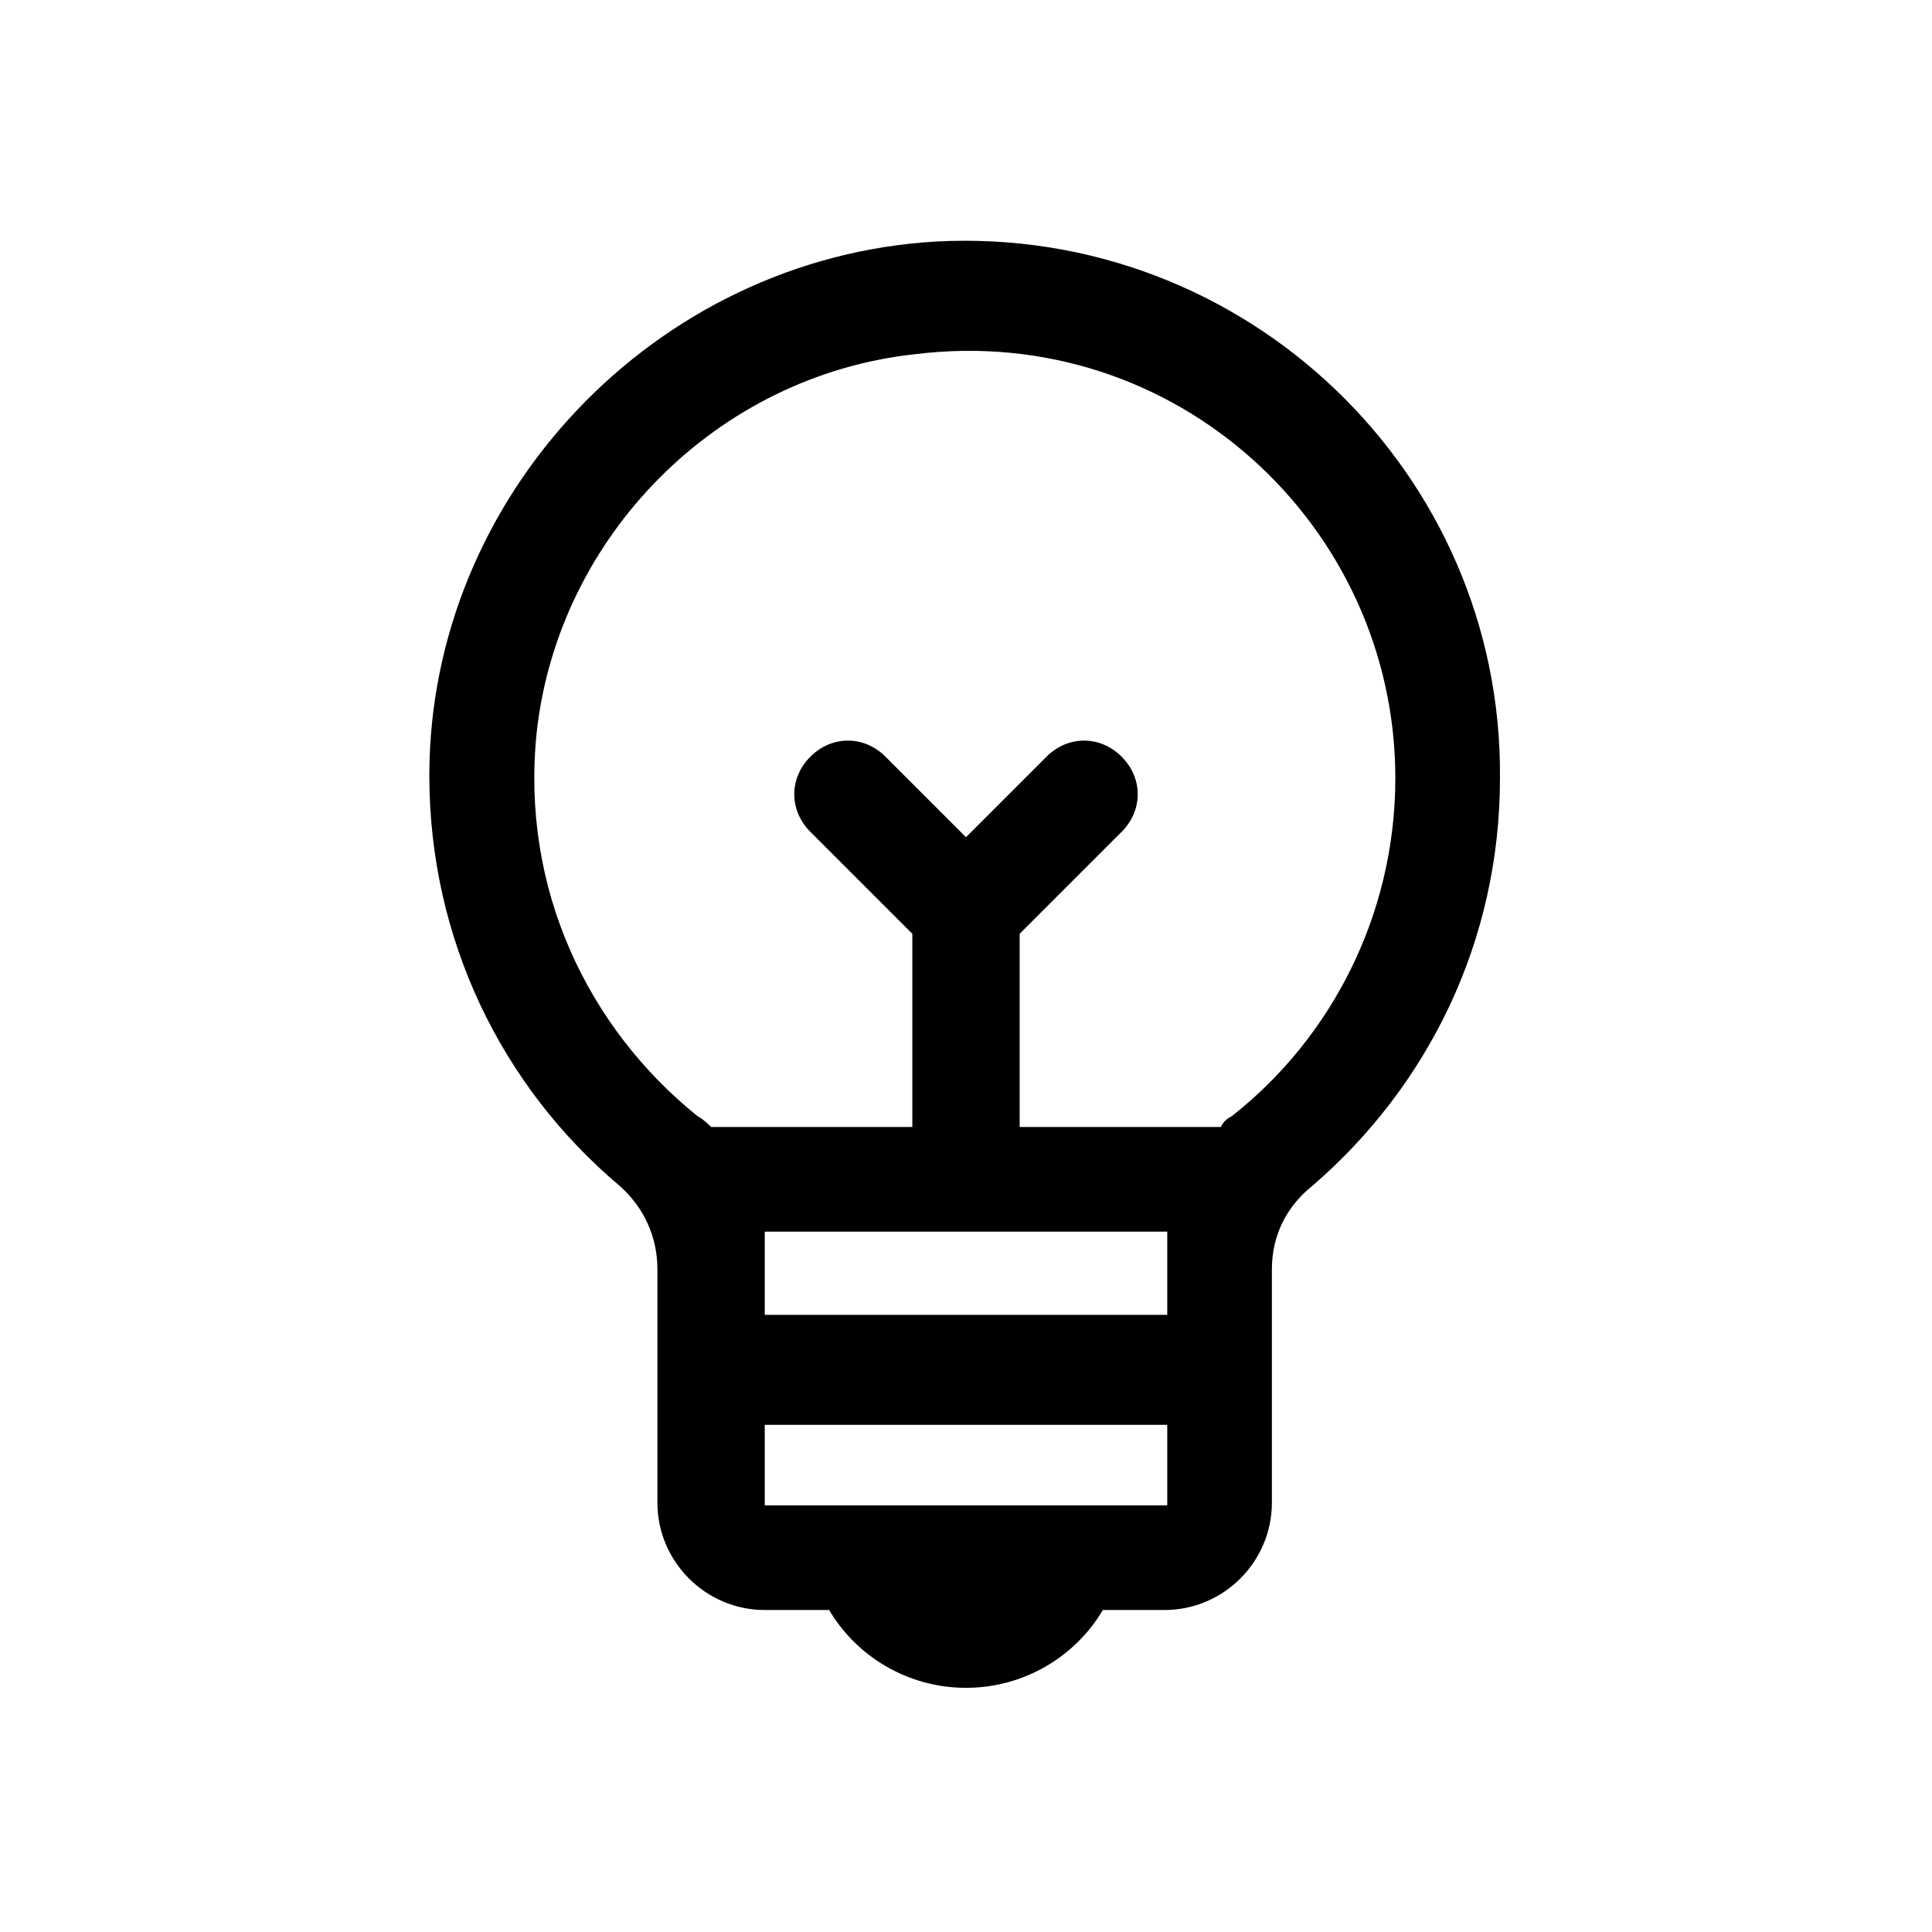 <?xml version="1.0" encoding="utf-8"?>
<!-- Generator: Adobe Illustrator 24.0.0, SVG Export Plug-In . SVG Version: 6.00 Build 0)  -->
<svg version="1.1" id="Layer_1" xmlns="http://www.w3.org/2000/svg" xmlns:xlink="http://www.w3.org/1999/xlink" x="0px" y="0px"
	 viewBox="0 0 72 72" style="enable-background:new 0 0 72 72;" xml:space="preserve">
<style type="text/css">
	.st0{fill:none;}
</style>
<title>notifications</title>
<rect class="st0" width="72" height="72"/>
<path d="M34.9,9C24.4,9.6,16,18.5,16,28.9c0,6.1,2.7,11.6,7.1,15.3c0.9,0.8,1.4,1.9,1.4,3.1v8.7c0,2.2,1.8,4,4,4h2.4
	c1,1.7,2.9,2.9,5.1,2.9s4.1-1.2,5.1-2.9h2.3c2.2,0,4-1.8,4-4v-8.7c0-1.2,0.5-2.3,1.5-3.1c4.3-3.7,7-9.1,7-15.2
	C56,17.6,46.4,8.4,34.9,9z M43.5,56.1h-15v-3h15V56.1z M43.5,46.3v2.7h-15v-2.7c0-0.1,0-0.3,0-0.4h15C43.5,46.1,43.5,46.2,43.5,46.3
	z M45.9,41.6c-0.2,0.1-0.3,0.2-0.4,0.4H38v-7.2l3.8-3.8c0.8-0.8,0.8-2,0-2.8l0,0c-0.8-0.8-2-0.8-2.8,0l-3,3l-3-3
	c-0.8-0.8-2-0.8-2.8,0l0,0c-0.8,0.8-0.8,2,0,2.8l3.8,3.8V42h-7.5c-0.1-0.1-0.3-0.3-0.5-0.4c-4.1-3.3-6.6-8.5-6-14.3
	c0.8-7.3,6.7-13.3,14.1-14.1C43.8,12,52,19.6,52,29C52,34.1,49.6,38.7,45.9,41.6z"/>
</svg>
